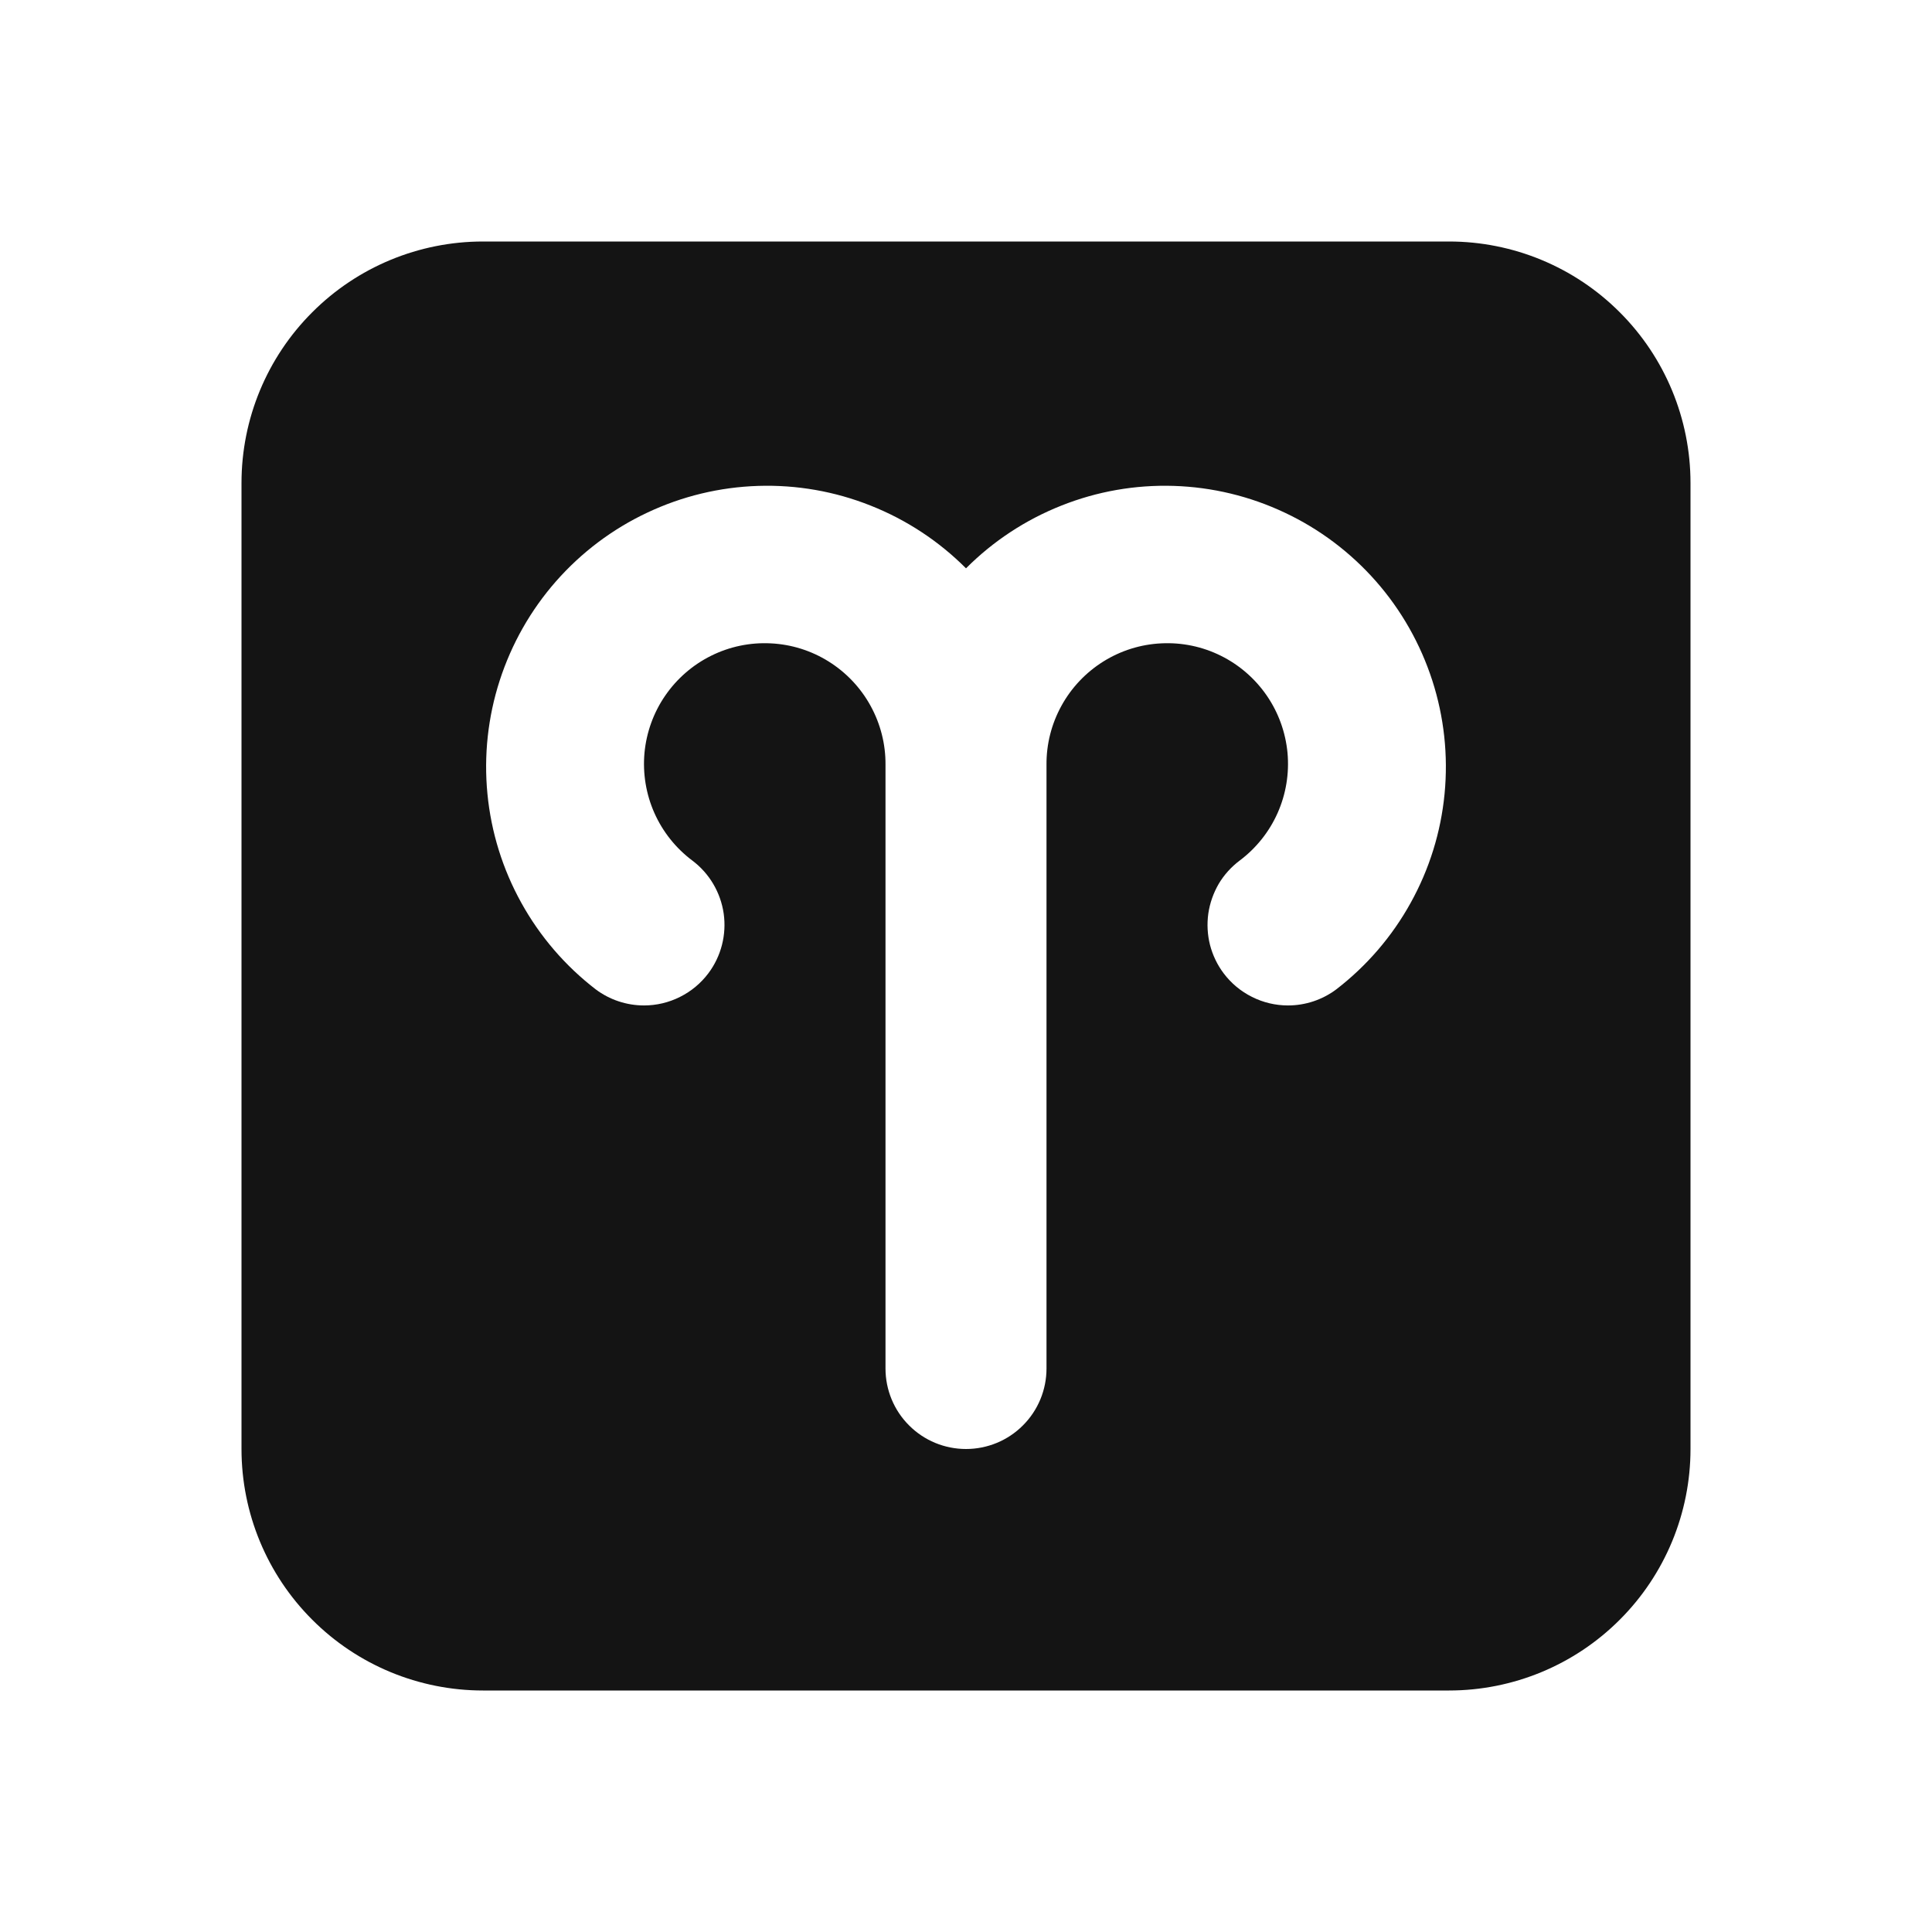 <svg width="24" height="24" viewBox="0 0 24 24" fill="none" xmlns="http://www.w3.org/2000/svg">
<path d="M18 3H6C5.204 3 4.441 3.316 3.879 3.879C3.316 4.441 3 5.204 3 6V18C3 18.796 3.316 19.559 3.879 20.121C4.441 20.684 5.204 21 6 21H18C18.796 21 19.559 20.684 20.121 20.121C20.684 19.559 21 18.796 21 18V6C21 5.204 20.684 4.441 20.121 3.879C19.559 3.316 18.796 3 18 3ZM16.6 12.29C16.427 12.42 16.216 12.49 16 12.49C15.845 12.49 15.692 12.454 15.553 12.384C15.414 12.315 15.293 12.214 15.2 12.09C15.121 11.985 15.064 11.865 15.031 11.738C14.999 11.611 14.992 11.479 15.01 11.349C15.029 11.219 15.073 11.094 15.139 10.98C15.206 10.867 15.295 10.769 15.4 10.69C15.605 10.536 15.767 10.333 15.871 10.099C15.975 9.865 16.017 9.608 15.994 9.353C15.97 9.098 15.882 8.853 15.737 8.642C15.592 8.431 15.396 8.26 15.166 8.146C14.937 8.032 14.682 7.979 14.426 7.992C14.171 8.004 13.922 8.082 13.705 8.218C13.488 8.354 13.309 8.543 13.186 8.767C13.062 8.992 12.998 9.244 13 9.5V17C13 17.265 12.895 17.52 12.707 17.707C12.52 17.895 12.265 18 12 18C11.735 18 11.48 17.895 11.293 17.707C11.105 17.52 11 17.265 11 17V9.5C11.002 9.244 10.938 8.992 10.814 8.767C10.691 8.543 10.512 8.354 10.295 8.218C10.078 8.082 9.829 8.004 9.574 7.992C9.318 7.979 9.063 8.032 8.834 8.146C8.604 8.26 8.408 8.431 8.263 8.642C8.118 8.853 8.03 9.098 8.006 9.353C7.983 9.608 8.025 9.865 8.129 10.099C8.233 10.333 8.395 10.536 8.6 10.69C8.812 10.849 8.952 11.086 8.99 11.349C9.027 11.611 8.959 11.878 8.8 12.09C8.707 12.214 8.586 12.315 8.447 12.384C8.308 12.454 8.155 12.49 8 12.49C7.784 12.49 7.573 12.42 7.4 12.29C7.022 11.999 6.707 11.633 6.476 11.215C6.244 10.797 6.101 10.337 6.055 9.861C6.009 9.386 6.061 8.906 6.208 8.452C6.355 7.998 6.593 7.578 6.908 7.22C7.224 6.861 7.609 6.571 8.041 6.368C8.473 6.164 8.942 6.051 9.42 6.036C9.897 6.021 10.372 6.104 10.816 6.281C11.26 6.457 11.663 6.722 12 7.06C12.337 6.722 12.74 6.457 13.184 6.281C13.628 6.104 14.103 6.021 14.58 6.036C15.058 6.051 15.527 6.164 15.959 6.368C16.391 6.571 16.776 6.861 17.092 7.22C17.407 7.578 17.645 7.998 17.792 8.452C17.939 8.906 17.991 9.386 17.945 9.861C17.899 10.337 17.756 10.797 17.524 11.215C17.293 11.633 16.978 11.999 16.6 12.29Z" fill="#141414"/>
</svg>
